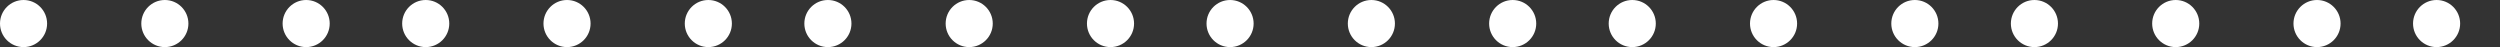 <svg width="690" height="13" viewBox="0 0 690 13" fill="none" xmlns="http://www.w3.org/2000/svg">
<rect x="0" y="0" width="690" height="13" fill="#333333" stroke="none"/>
<circle cx="6.5" cy="6.5" r="6.5" fill="white"/>
<circle cx="117.5" cy="6.5" r="6.5" fill="white"/>
<circle cx="45.5" cy="6.5" r="6.5" fill="white"/>
<circle cx="156.5" cy="6.5" r="6.5" fill="white"/>
<circle cx="84.5" cy="6.5" r="6.5" fill="white"/>
<circle cx="195.5" cy="6.5" r="6.5" fill="white"/>
<circle cx="228.5" cy="6.5" r="6.5" fill="white"/>
<circle cx="339.5" cy="6.5" r="6.5" fill="white"/>
<circle cx="267.5" cy="6.5" r="6.5" fill="white"/>
<circle cx="378.5" cy="6.5" r="6.5" fill="white"/>
<circle cx="306.5" cy="6.5" r="6.5" fill="white"/>
<circle cx="417.5" cy="6.5" r="6.5" fill="white"/>
<circle cx="450.5" cy="6.5" r="6.5" fill="white"/>
<circle cx="561.5" cy="6.5" r="6.5" fill="white"/>
<circle cx="489.5" cy="6.5" r="6.5" fill="white"/>
<circle cx="600.5" cy="6.5" r="6.5" fill="white"/>
<circle cx="528.5" cy="6.5" r="6.5" fill="white"/>
<circle cx="639.5" cy="6.5" r="6.5" fill="white"/>
<circle cx="672.5" cy="6.5" r="6.5" fill="white"/>
</svg>
